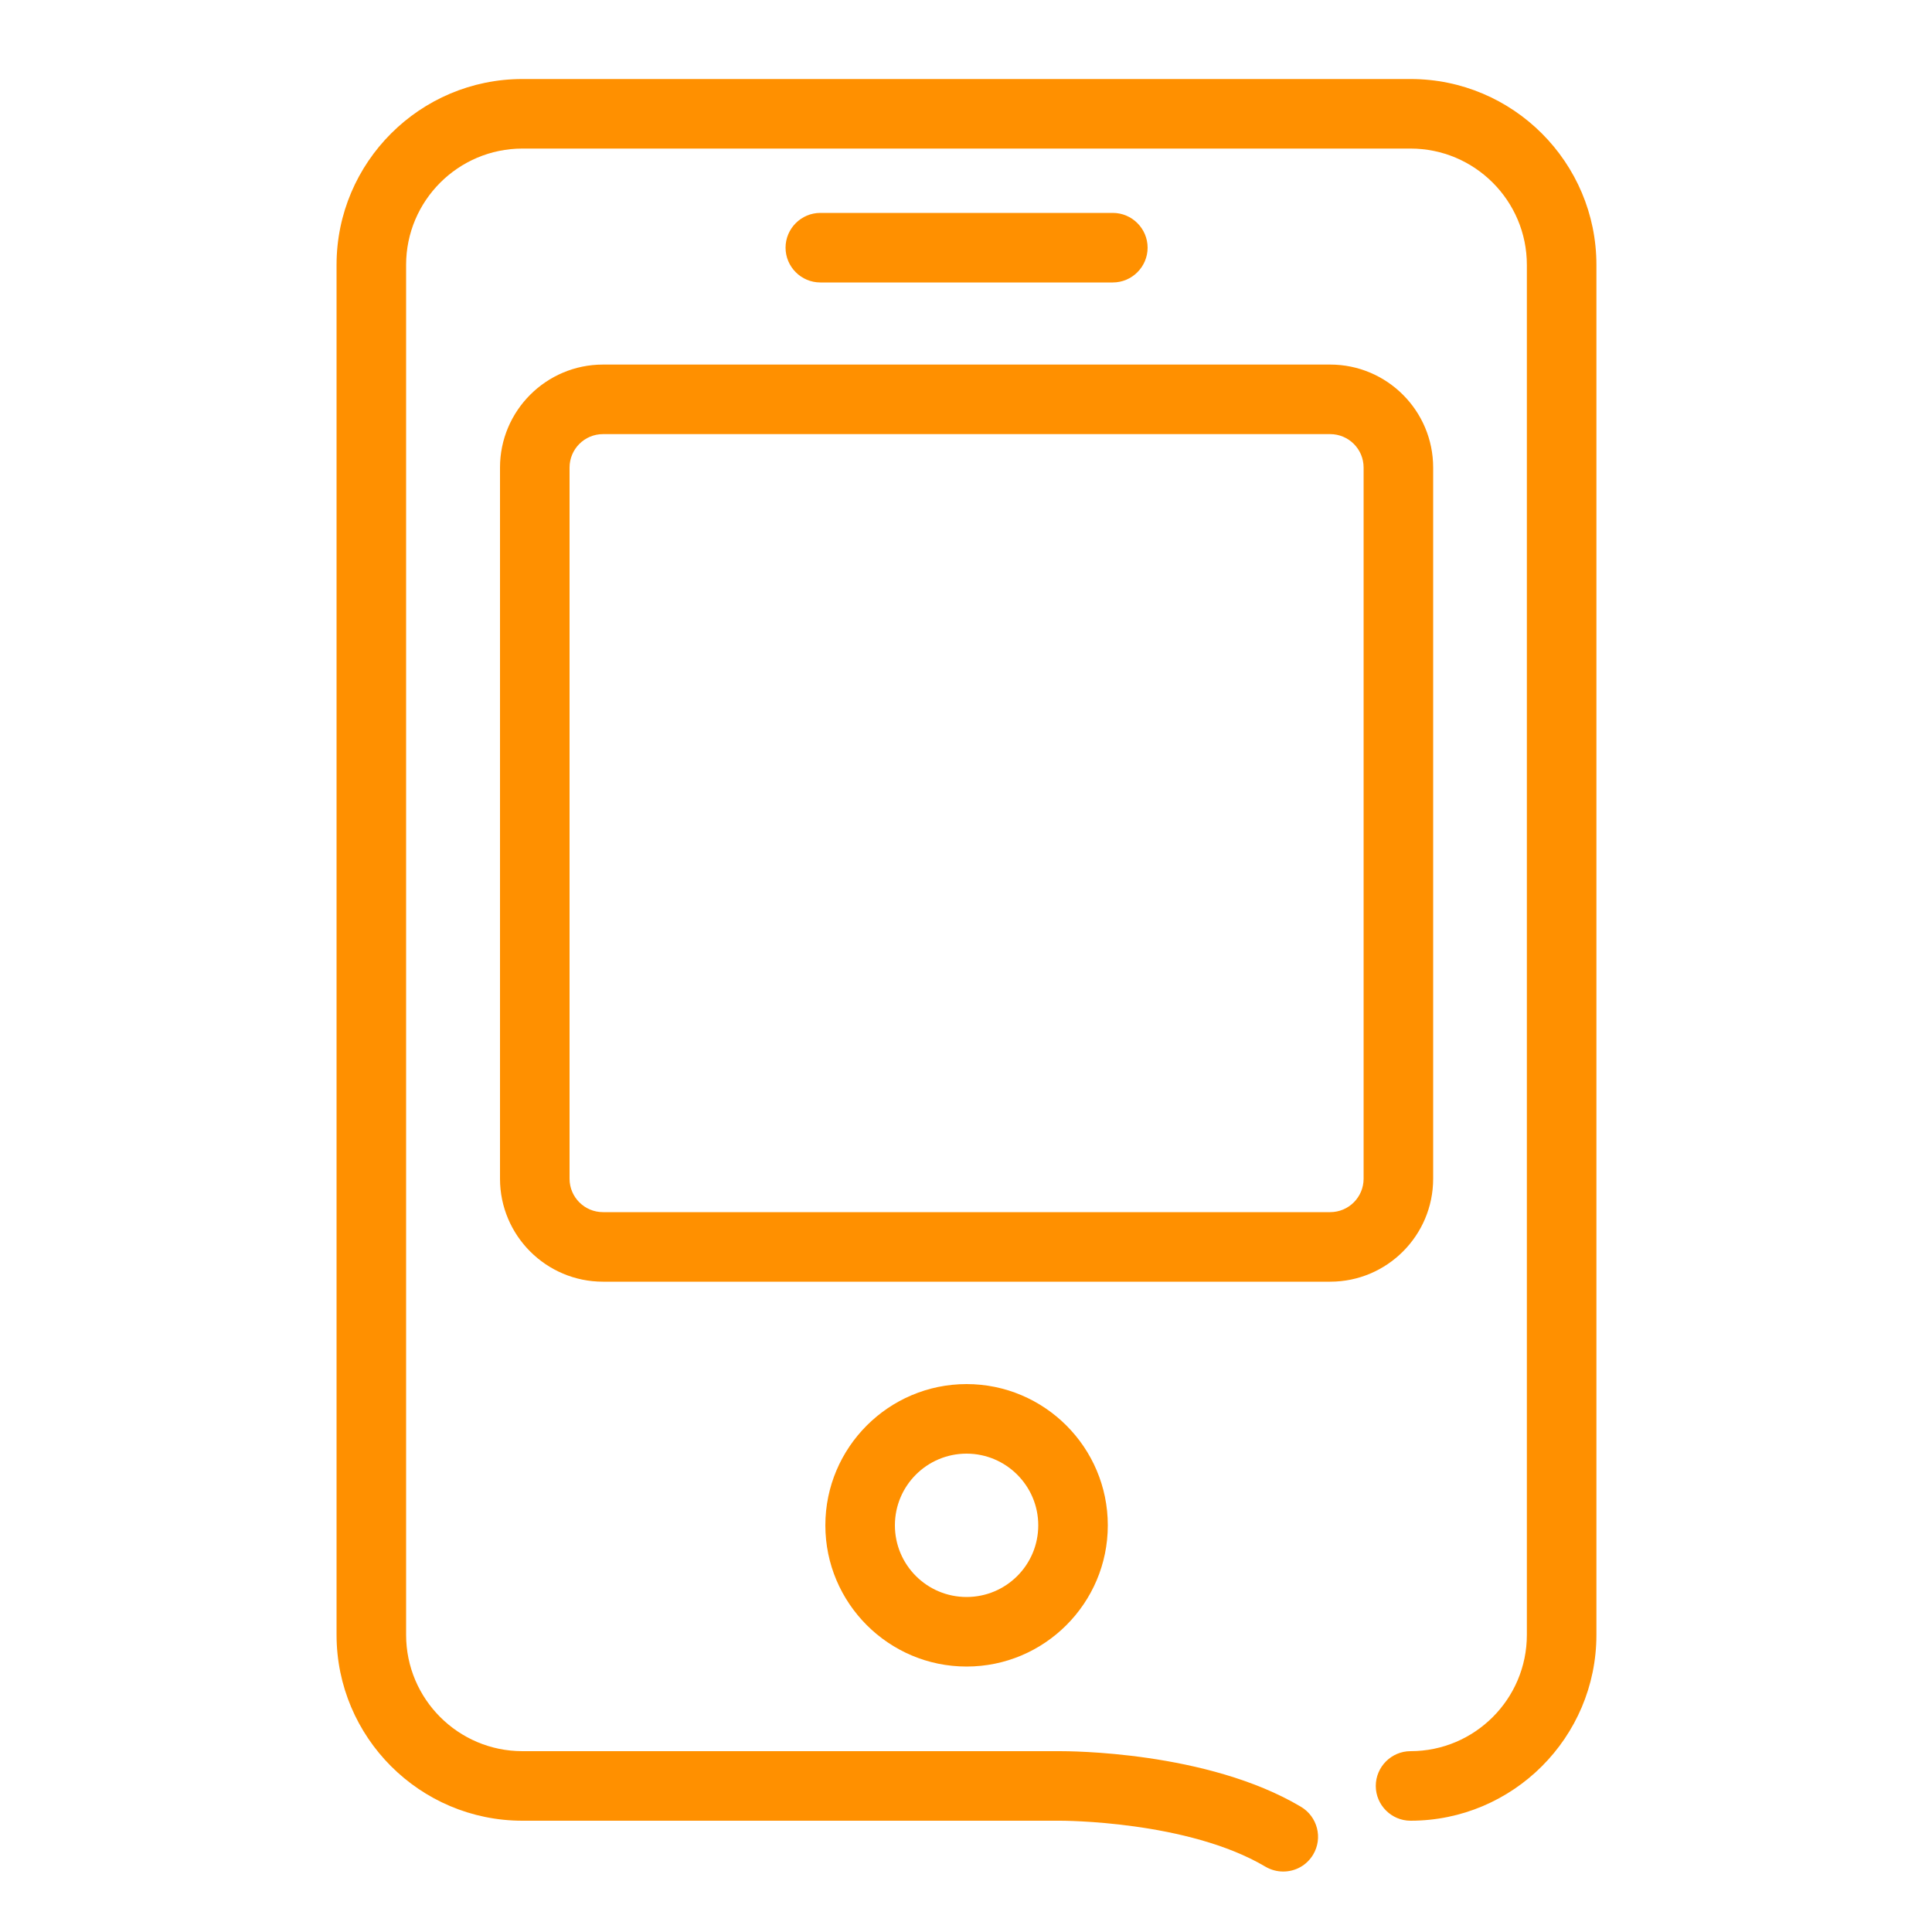 <?xml version="1.0" standalone="no"?><!DOCTYPE svg PUBLIC "-//W3C//DTD SVG 1.1//EN" "http://www.w3.org/Graphics/SVG/1.1/DTD/svg11.dtd"><svg t="1704723962559" class="icon" viewBox="0 0 1024 1024" version="1.1" xmlns="http://www.w3.org/2000/svg" p-id="15415" xmlns:xlink="http://www.w3.org/1999/xlink" width="128" height="128"><path d="M512.307 883.302c-41.267 0-74.854-33.587-74.854-74.854s33.587-74.854 74.854-74.854 74.854 33.587 74.854 74.854S553.574 883.302 512.307 883.302zM512.307 770.458c-20.992 0-37.99 16.998-37.99 37.99s16.998 37.99 37.99 37.99 37.99-16.998 37.99-37.99S533.197 770.458 512.307 770.458z" fill="#FF9000" p-id="15416"></path><path d="M680.141 991.949c-3.174 0-6.451-0.819-9.421-2.56-41.267-24.474-108.032-24.371-108.749-24.371 0 0-0.102 0-0.102 0L276.89 965.018c-54.374 0-98.509-44.237-98.509-98.509L178.381 140.39c0-54.374 44.237-98.509 98.509-98.509l470.733 0c54.374 0 98.509 44.237 98.509 98.509l0 726.118c0 54.374-44.237 98.509-98.509 98.509-10.138 0-18.432-8.294-18.432-18.432s8.294-18.432 18.432-18.432c33.997 0 61.645-27.648 61.645-61.645L809.267 140.39c0-33.997-27.648-61.645-61.645-61.645L276.89 78.746c-33.997 0-61.645 27.648-61.645 61.645l0 726.118c0 33.997 27.648 61.645 61.645 61.645l284.877 0c4.198 0 78.029-0.102 127.795 29.491 8.704 5.222 11.674 16.486 6.451 25.293C692.531 988.774 686.49 991.949 680.141 991.949z" fill="#FF9000" p-id="15417"></path><path d="M589.824 149.709 434.79 149.709c-10.138 0-18.432-8.294-18.432-18.432s8.294-18.432 18.432-18.432L589.824 112.845c10.138 0 18.432 8.294 18.432 18.432S599.962 149.709 589.824 149.709z" fill="#FF9000" p-id="15418"></path><path d="M705.024 230.093c9.728 0 17.715 7.885 17.715 17.715l0 376.934c0 9.728-7.885 17.715-17.715 17.715L319.59 642.458c-9.728 0-17.715-7.885-17.715-17.715L301.875 247.808c0-9.728 7.885-17.715 17.715-17.715L705.024 230.093M705.024 193.229 319.59 193.229c-30.106 0-54.579 24.474-54.579 54.579l0 376.934c0 30.106 24.474 54.579 54.579 54.579l385.434 0c30.106 0 54.579-24.474 54.579-54.579L759.603 247.808C759.603 217.702 735.13 193.229 705.024 193.229L705.024 193.229z" fill="#FF9000" p-id="15419"></path></svg>